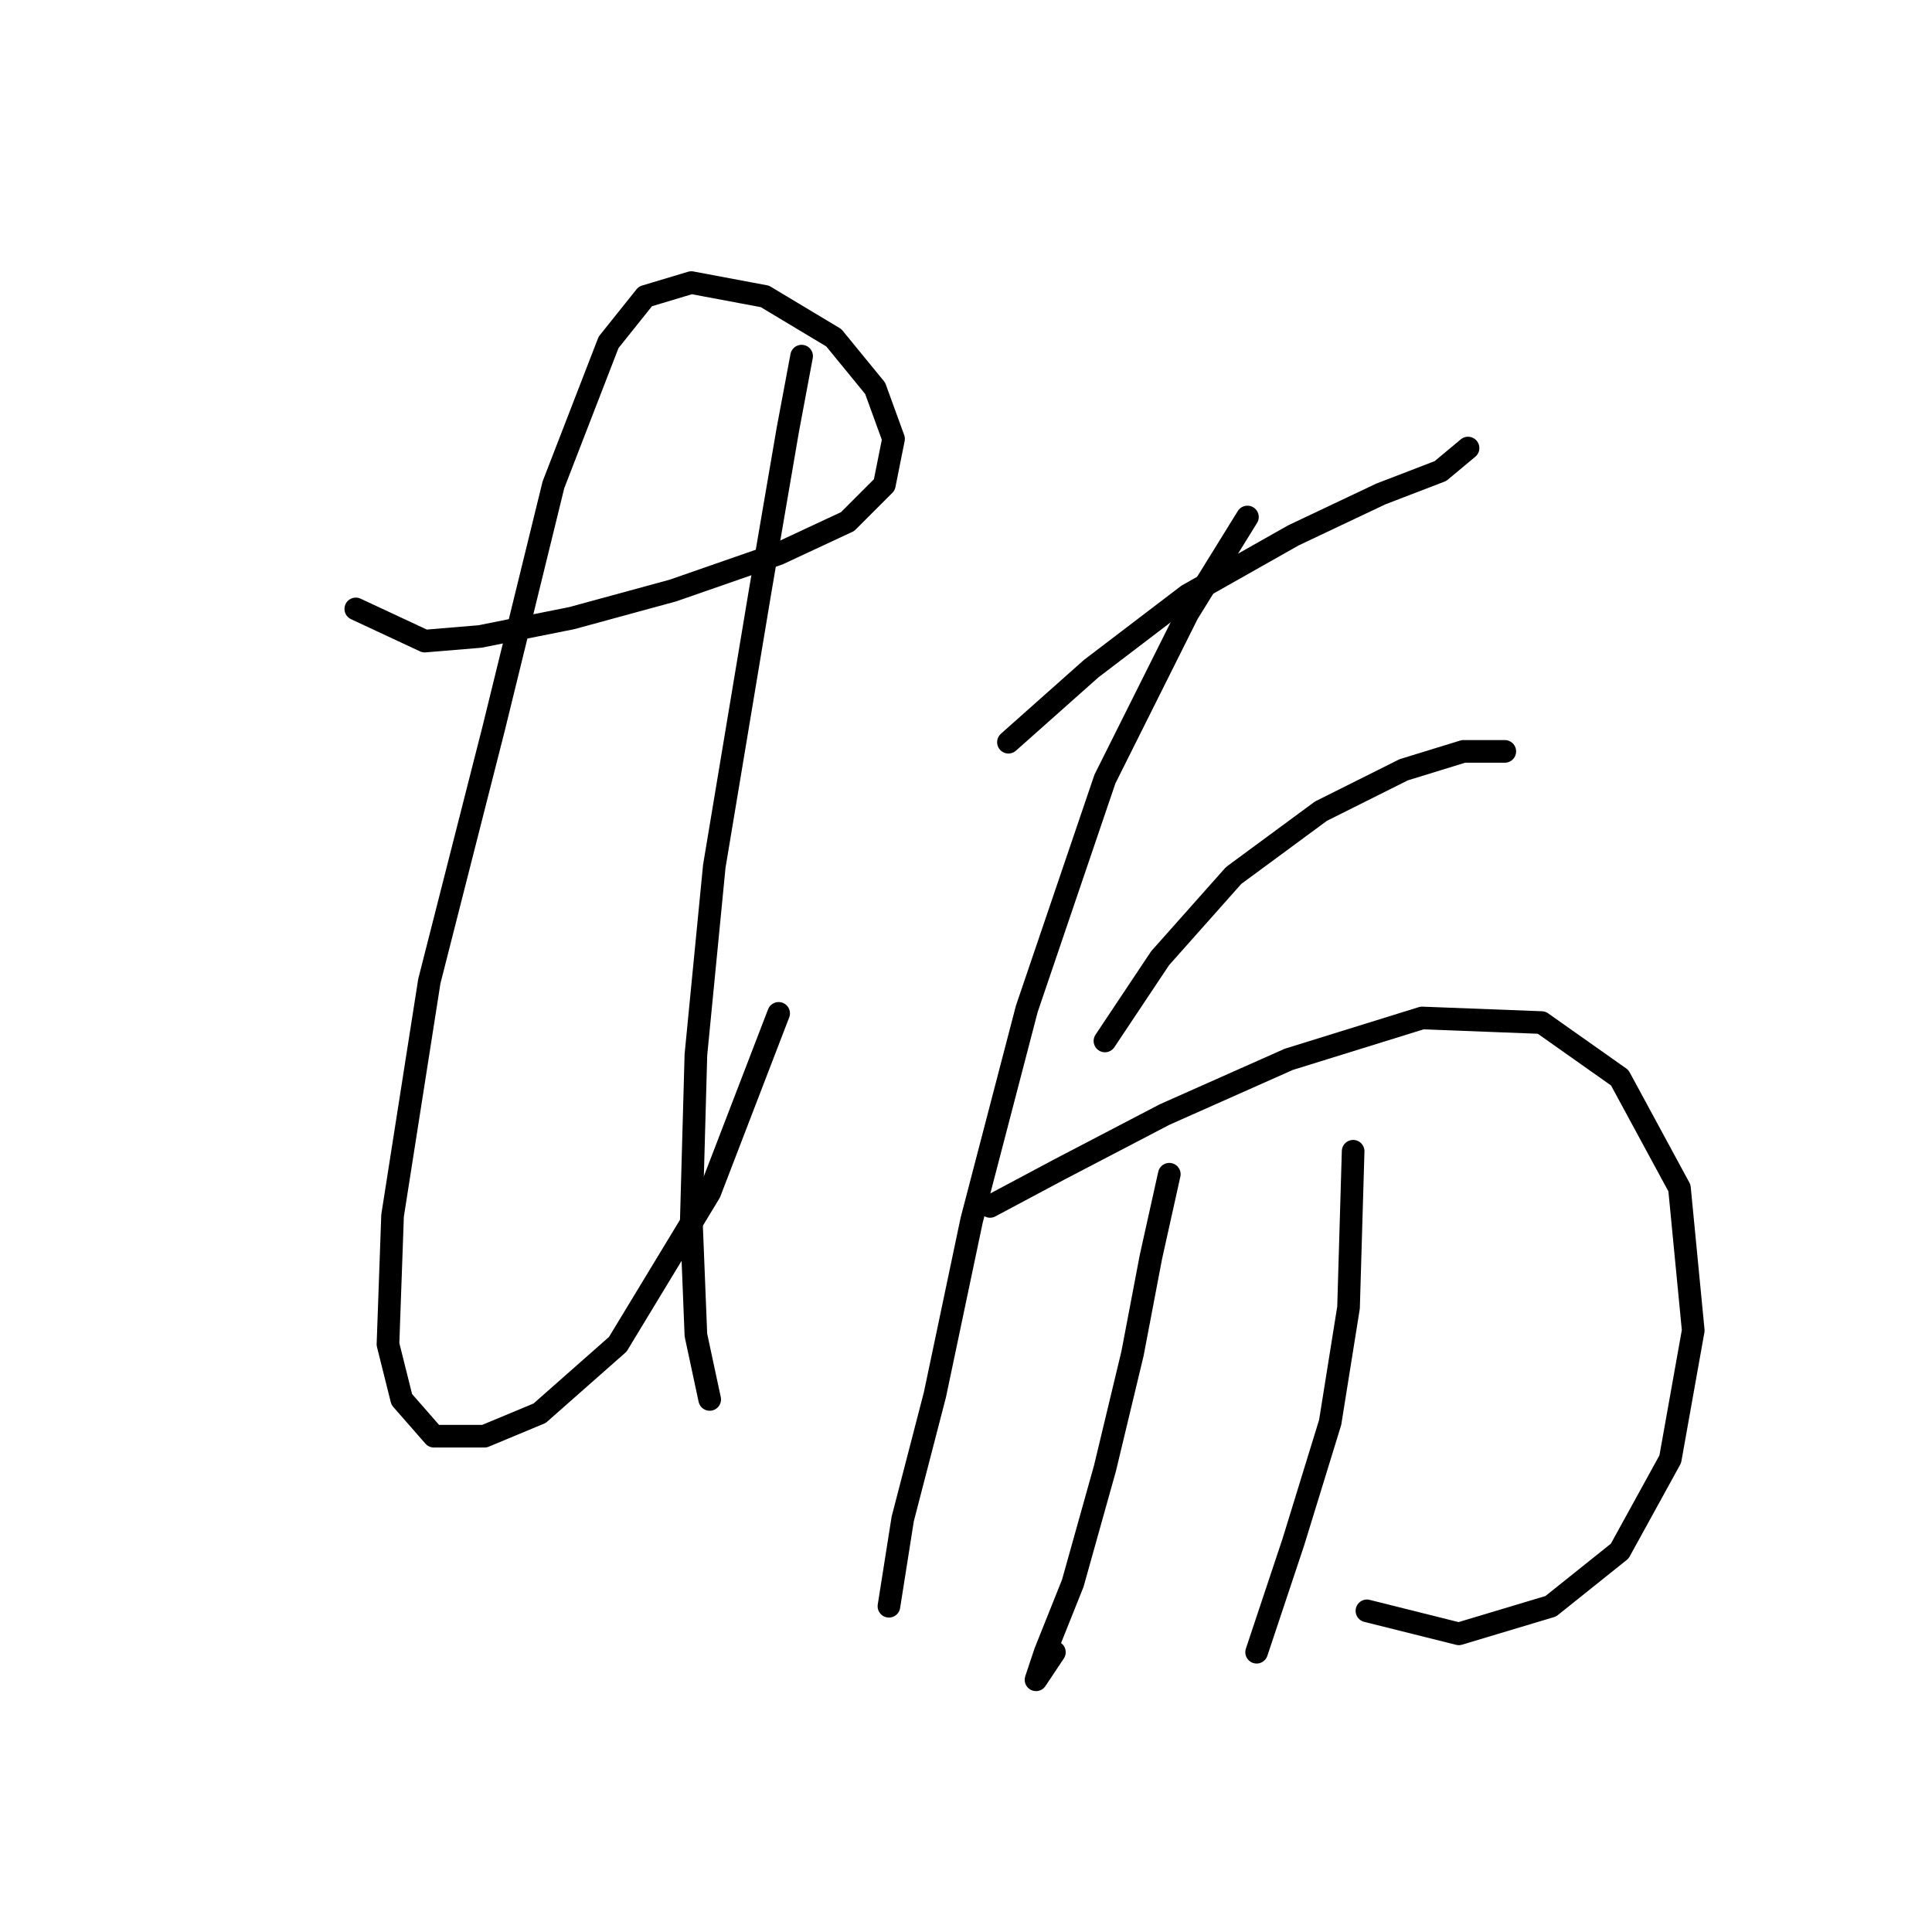 <?xml version="1.0" standalone="no"?>
    <svg width="256" height="256" xmlns="http://www.w3.org/2000/svg" version="1.1">
    <polyline stroke="black" stroke-width="3" stroke-linecap="round" fill="transparent" stroke-linejoin="round" points="47.145 80.685 56.28 84.948 63.588 84.339 75.768 81.903 89.166 78.249 103.173 73.377 112.308 69.114 117.18 64.242 118.398 58.152 115.962 51.453 110.481 44.754 101.346 39.273 91.602 37.446 85.512 39.273 80.64 45.363 73.332 64.242 65.415 96.519 56.889 130.014 52.017 161.073 51.408 178.125 53.235 185.432 57.498 190.304 64.197 190.304 71.505 187.259 81.858 178.125 94.038 158.028 103.173 134.277 103.173 134.277 " />
        <polyline stroke="black" stroke-width="3" stroke-linecap="round" fill="transparent" stroke-linejoin="round" points="106.218 47.19 104.391 56.934 100.737 78.249 94.647 114.789 92.211 139.758 91.602 161.682 92.211 176.907 94.038 185.432 94.038 185.432 " />
        <polyline stroke="black" stroke-width="3" stroke-linecap="round" fill="transparent" stroke-linejoin="round" points="133.623 98.346 144.585 88.602 157.374 78.858 171.381 70.941 182.952 65.46 190.868 62.415 194.522 59.37 194.522 59.37 " />
        <polyline stroke="black" stroke-width="3" stroke-linecap="round" fill="transparent" stroke-linejoin="round" points="165.291 68.505 157.374 81.294 146.412 103.218 136.059 133.668 128.751 161.682 123.879 184.823 119.616 201.266 117.789 212.837 117.789 212.837 " />
        <polyline stroke="black" stroke-width="3" stroke-linecap="round" fill="transparent" stroke-linejoin="round" points="146.412 137.931 153.72 126.969 163.464 116.007 175.035 107.481 185.996 102 193.913 99.564 199.394 99.564 199.394 99.564 " />
        <polyline stroke="black" stroke-width="3" stroke-linecap="round" fill="transparent" stroke-linejoin="round" points="131.187 159.855 140.322 154.983 154.329 147.675 170.772 140.367 188.432 134.886 204.266 135.495 214.619 142.803 222.536 157.419 224.363 176.298 221.318 193.349 214.619 205.529 205.484 212.837 193.304 216.491 181.125 213.446 181.125 213.446 " />
        <polyline stroke="black" stroke-width="3" stroke-linecap="round" fill="transparent" stroke-linejoin="round" points="154.938 155.592 152.502 166.554 150.066 179.343 146.412 194.567 142.149 209.792 138.495 218.927 137.277 222.581 139.713 218.927 139.713 218.927 " />
        <polyline stroke="black" stroke-width="3" stroke-linecap="round" fill="transparent" stroke-linejoin="round" points="179.298 152.547 178.689 173.253 176.253 188.477 171.381 204.311 166.509 218.927 166.509 218.927 " />
        </svg>